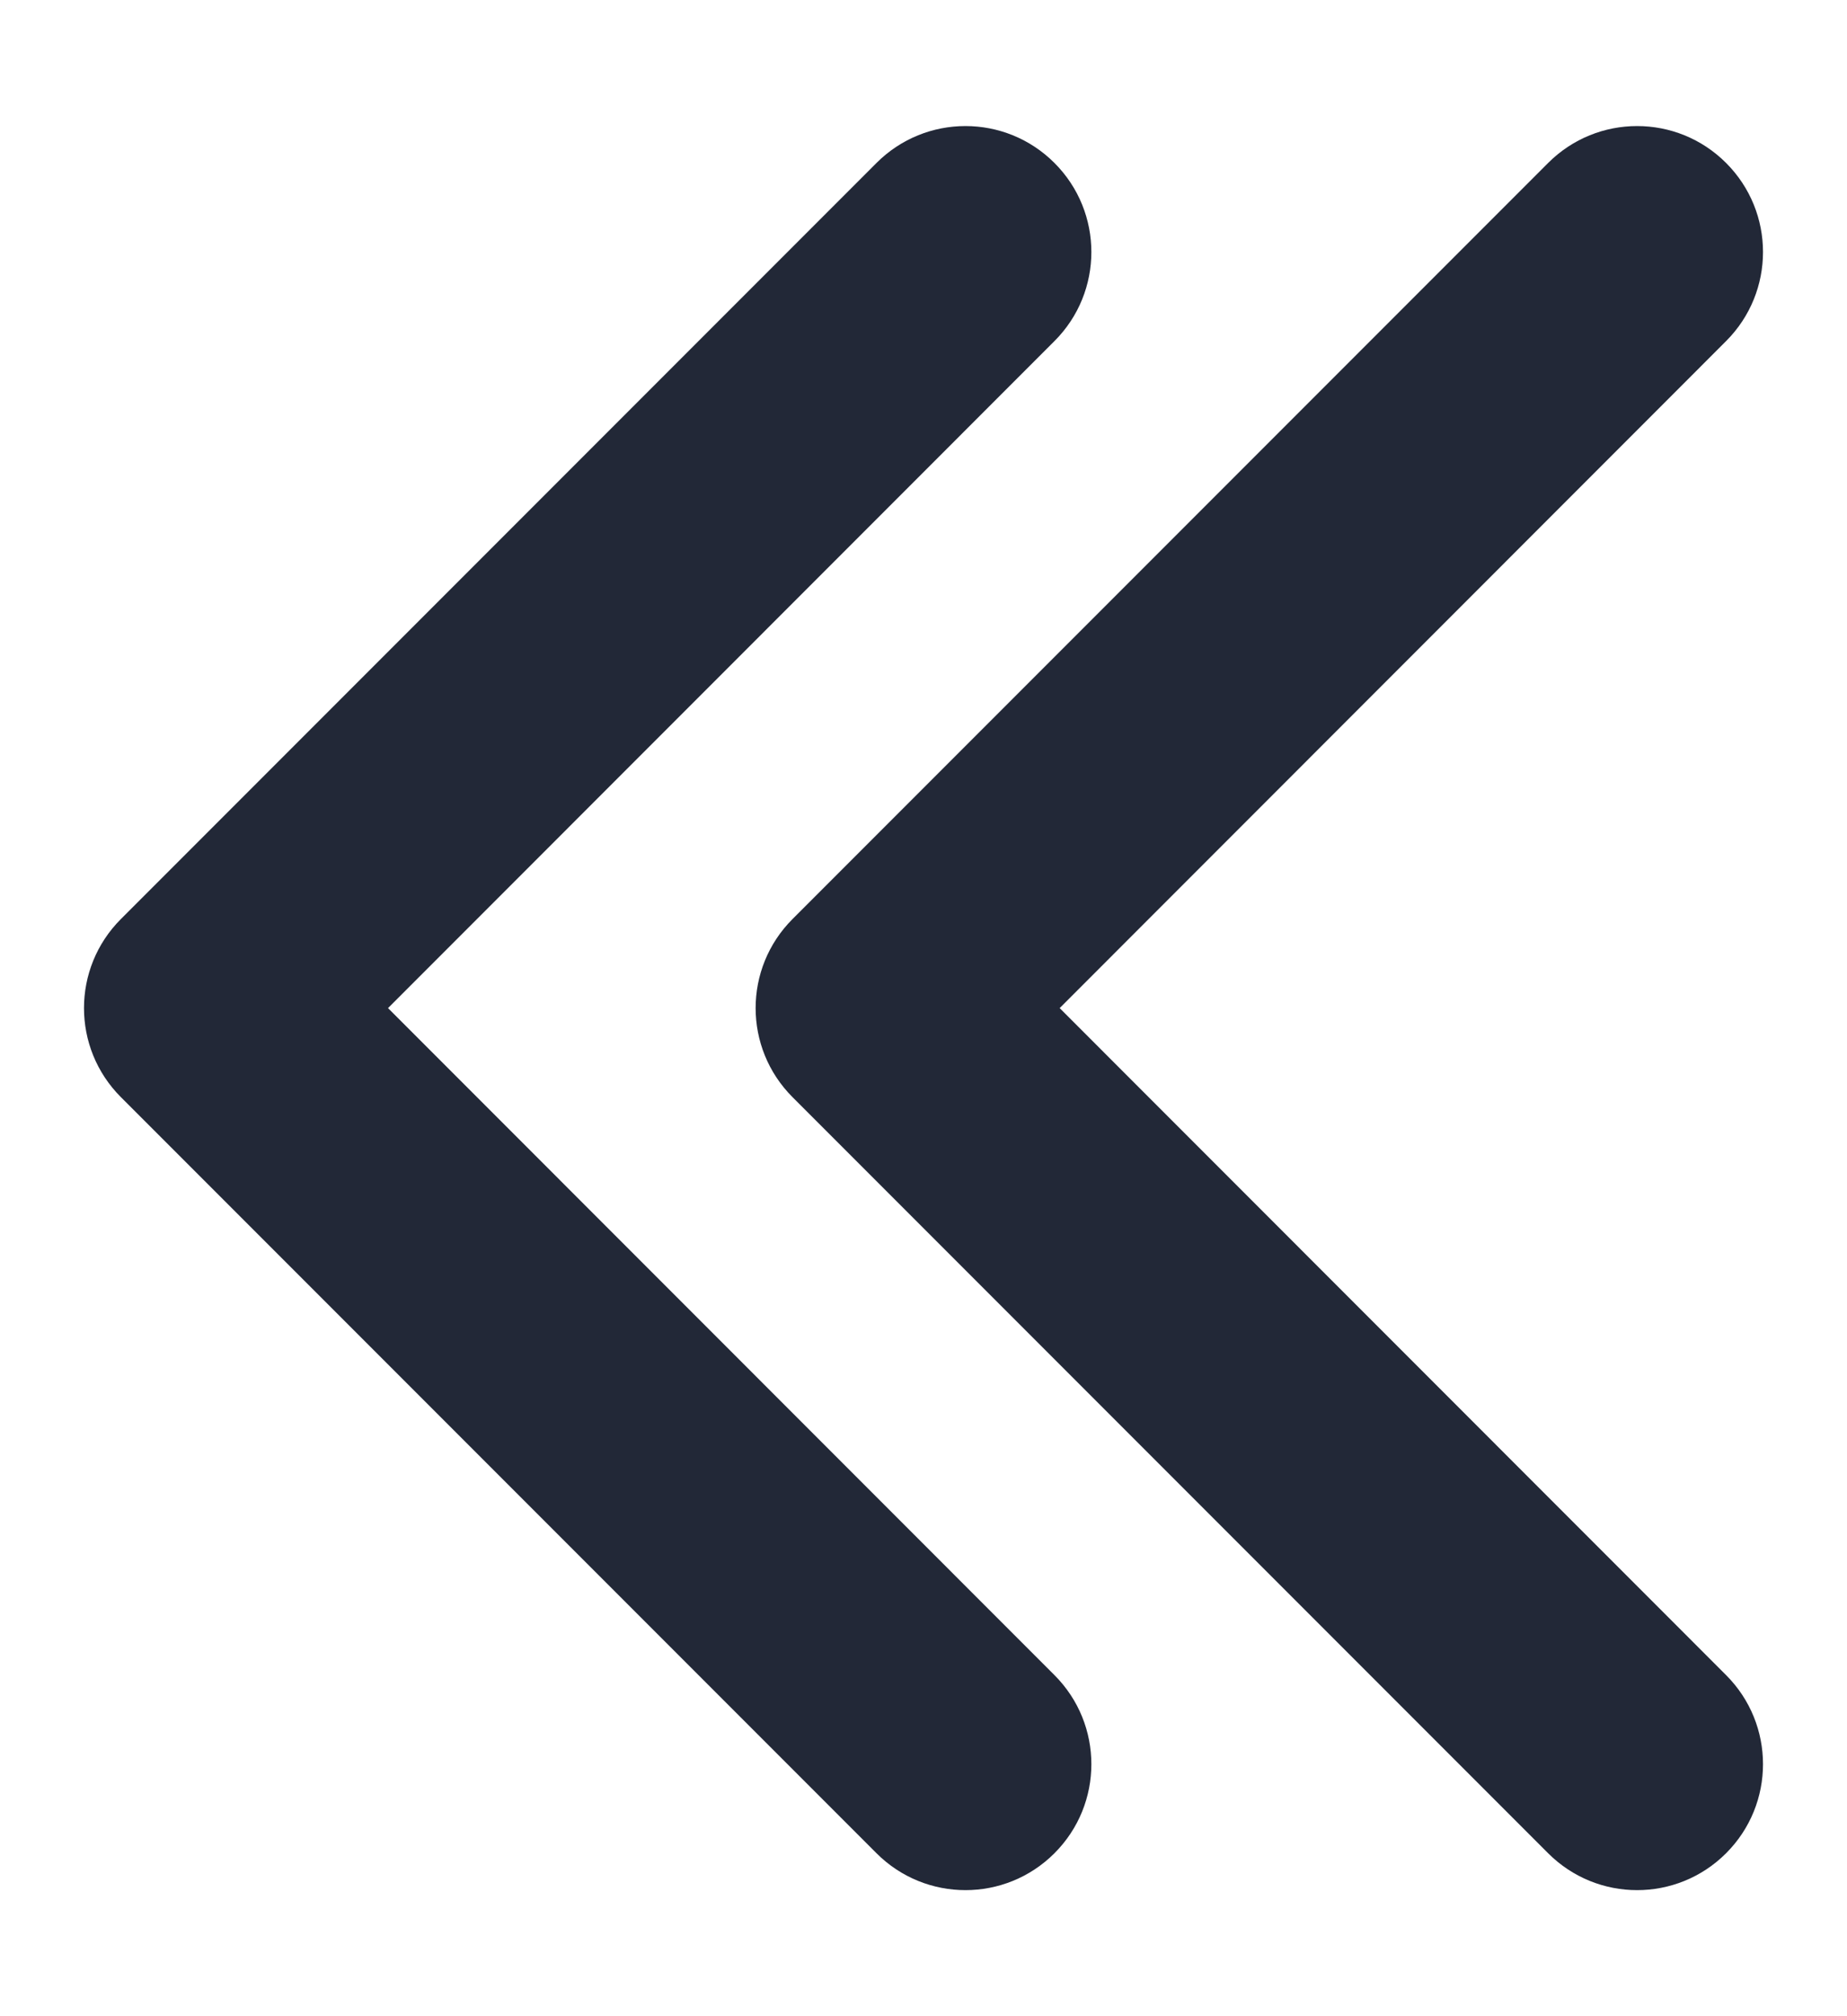 <svg width="11" height="12" viewBox="0 0 11 12" fill="none" xmlns="http://www.w3.org/2000/svg">
<path fill-rule="evenodd" clip-rule="evenodd" d="M0.72 5.47C0.427 5.763 0.427 6.237 0.72 6.53L5.22 11.03C5.513 11.323 5.987 11.323 6.28 11.03C6.573 10.737 6.573 10.263 6.28 9.97L2.311 6L6.28 2.03C6.573 1.737 6.573 1.263 6.28 0.97C5.987 0.677 5.513 0.677 5.22 0.97L0.72 5.47ZM4.72 5.47C4.427 5.763 4.427 6.237 4.72 6.53L9.22 11.03C9.513 11.323 9.987 11.323 10.28 11.03C10.573 10.737 10.573 10.263 10.28 9.97L6.311 6L10.28 2.03C10.573 1.737 10.573 1.263 10.28 0.97C9.987 0.677 9.513 0.677 9.22 0.97L4.72 5.47Z" fill="#222837"/>
</svg>
